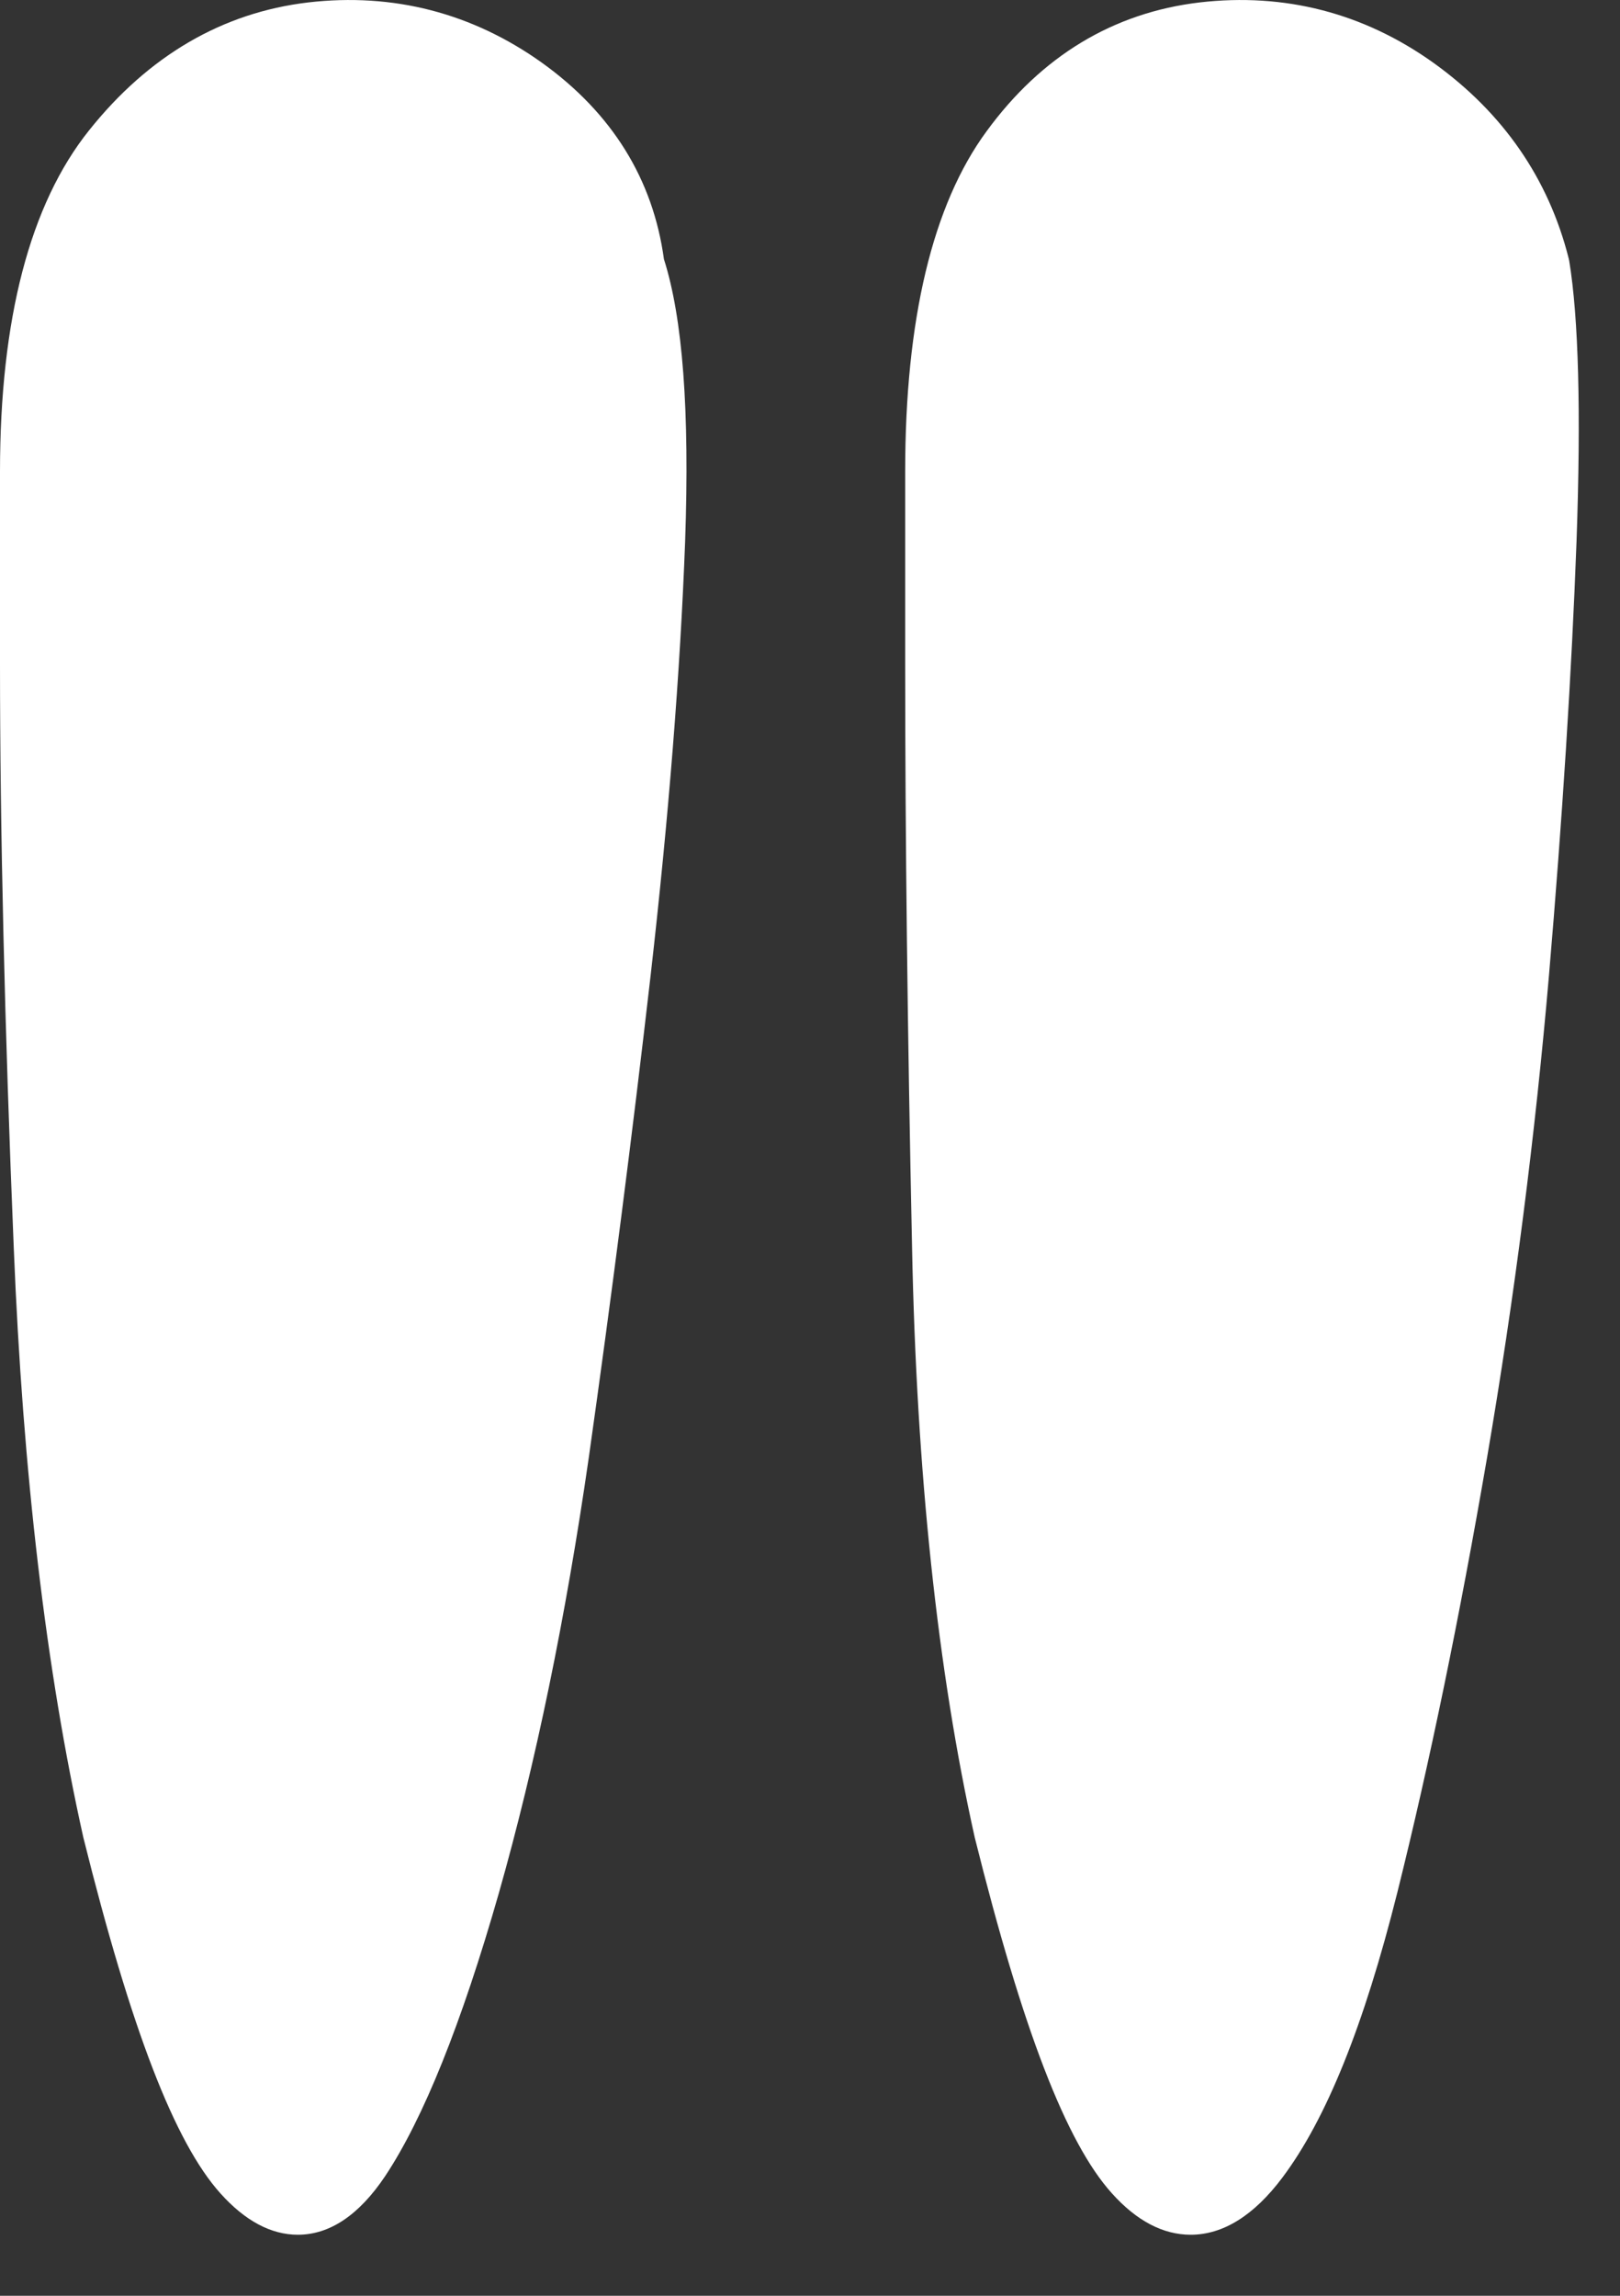 <?xml version="1.0" encoding="UTF-8"?>
<svg width="12px" height="17px" viewBox="0 0 12 17" version="1.1" xmlns="http://www.w3.org/2000/svg" xmlns:xlink="http://www.w3.org/1999/xlink">
    <rect x="0" y="0" width="12" height="17" fill="#333333" stroke="none"/>
    <title>Group</title>
    <g id="Page-1" stroke="none" stroke-width="1" fill="none" fill-rule="evenodd">
        <g id="semestre-francia---1920" transform="translate(-1092, -772)" fill="#FFFFFF">
            <g id="Group" transform="translate(1092, 772)">
                <path d="M8.82,16.548 C8.615,16.548 8.419,16.445 8.236,16.241 C7.898,15.866 7.575,15.029 7.22,13.605 C6.945,12.371 6.789,10.903 6.756,9.238 C6.722,7.634 6.705,6.179 6.705,4.916 L6.705,3.493 C6.705,2.365 6.908,1.516 7.308,0.972 C7.715,0.415 8.246,0.094 8.886,0.018 C9.516,-0.055 10.101,0.096 10.618,0.465 C11.134,0.835 11.471,1.323 11.62,1.914 L11.624,1.933 C11.693,2.353 11.712,3.051 11.678,4.009 C11.642,4.981 11.573,6.061 11.474,7.221 C11.372,8.406 11.218,9.609 11.015,10.795 C10.812,11.976 10.589,13.058 10.351,14.012 C10.103,15.001 9.824,15.692 9.499,16.125 C9.289,16.405 9.06,16.548 8.82,16.548" id="Path"></path>
                <path d="M2.206,16.548 C2.008,16.548 1.815,16.445 1.633,16.242 C1.294,15.865 0.971,15.028 0.617,13.605 C0.342,12.372 0.169,10.905 0.102,9.242 C0.034,7.597 -2.66453526e-15,6.141 -2.66453526e-15,4.916 L-2.66453526e-15,3.493 C-2.66453526e-15,2.363 0.222,1.512 0.66,0.965 C1.101,0.412 1.648,0.093 2.283,0.018 C2.913,-0.055 3.498,0.096 4.015,0.465 C4.533,0.837 4.837,1.326 4.918,1.919 C5.057,2.355 5.109,3.039 5.075,4.009 C5.039,4.971 4.953,6.053 4.819,7.227 C4.683,8.41 4.529,9.608 4.362,10.789 C4.191,11.977 3.967,13.063 3.695,14.019 C3.419,14.984 3.136,15.688 2.853,16.114 C2.66,16.402 2.443,16.548 2.206,16.548" id="Path"></path>
            </g>
        </g>
    </g>
</svg>